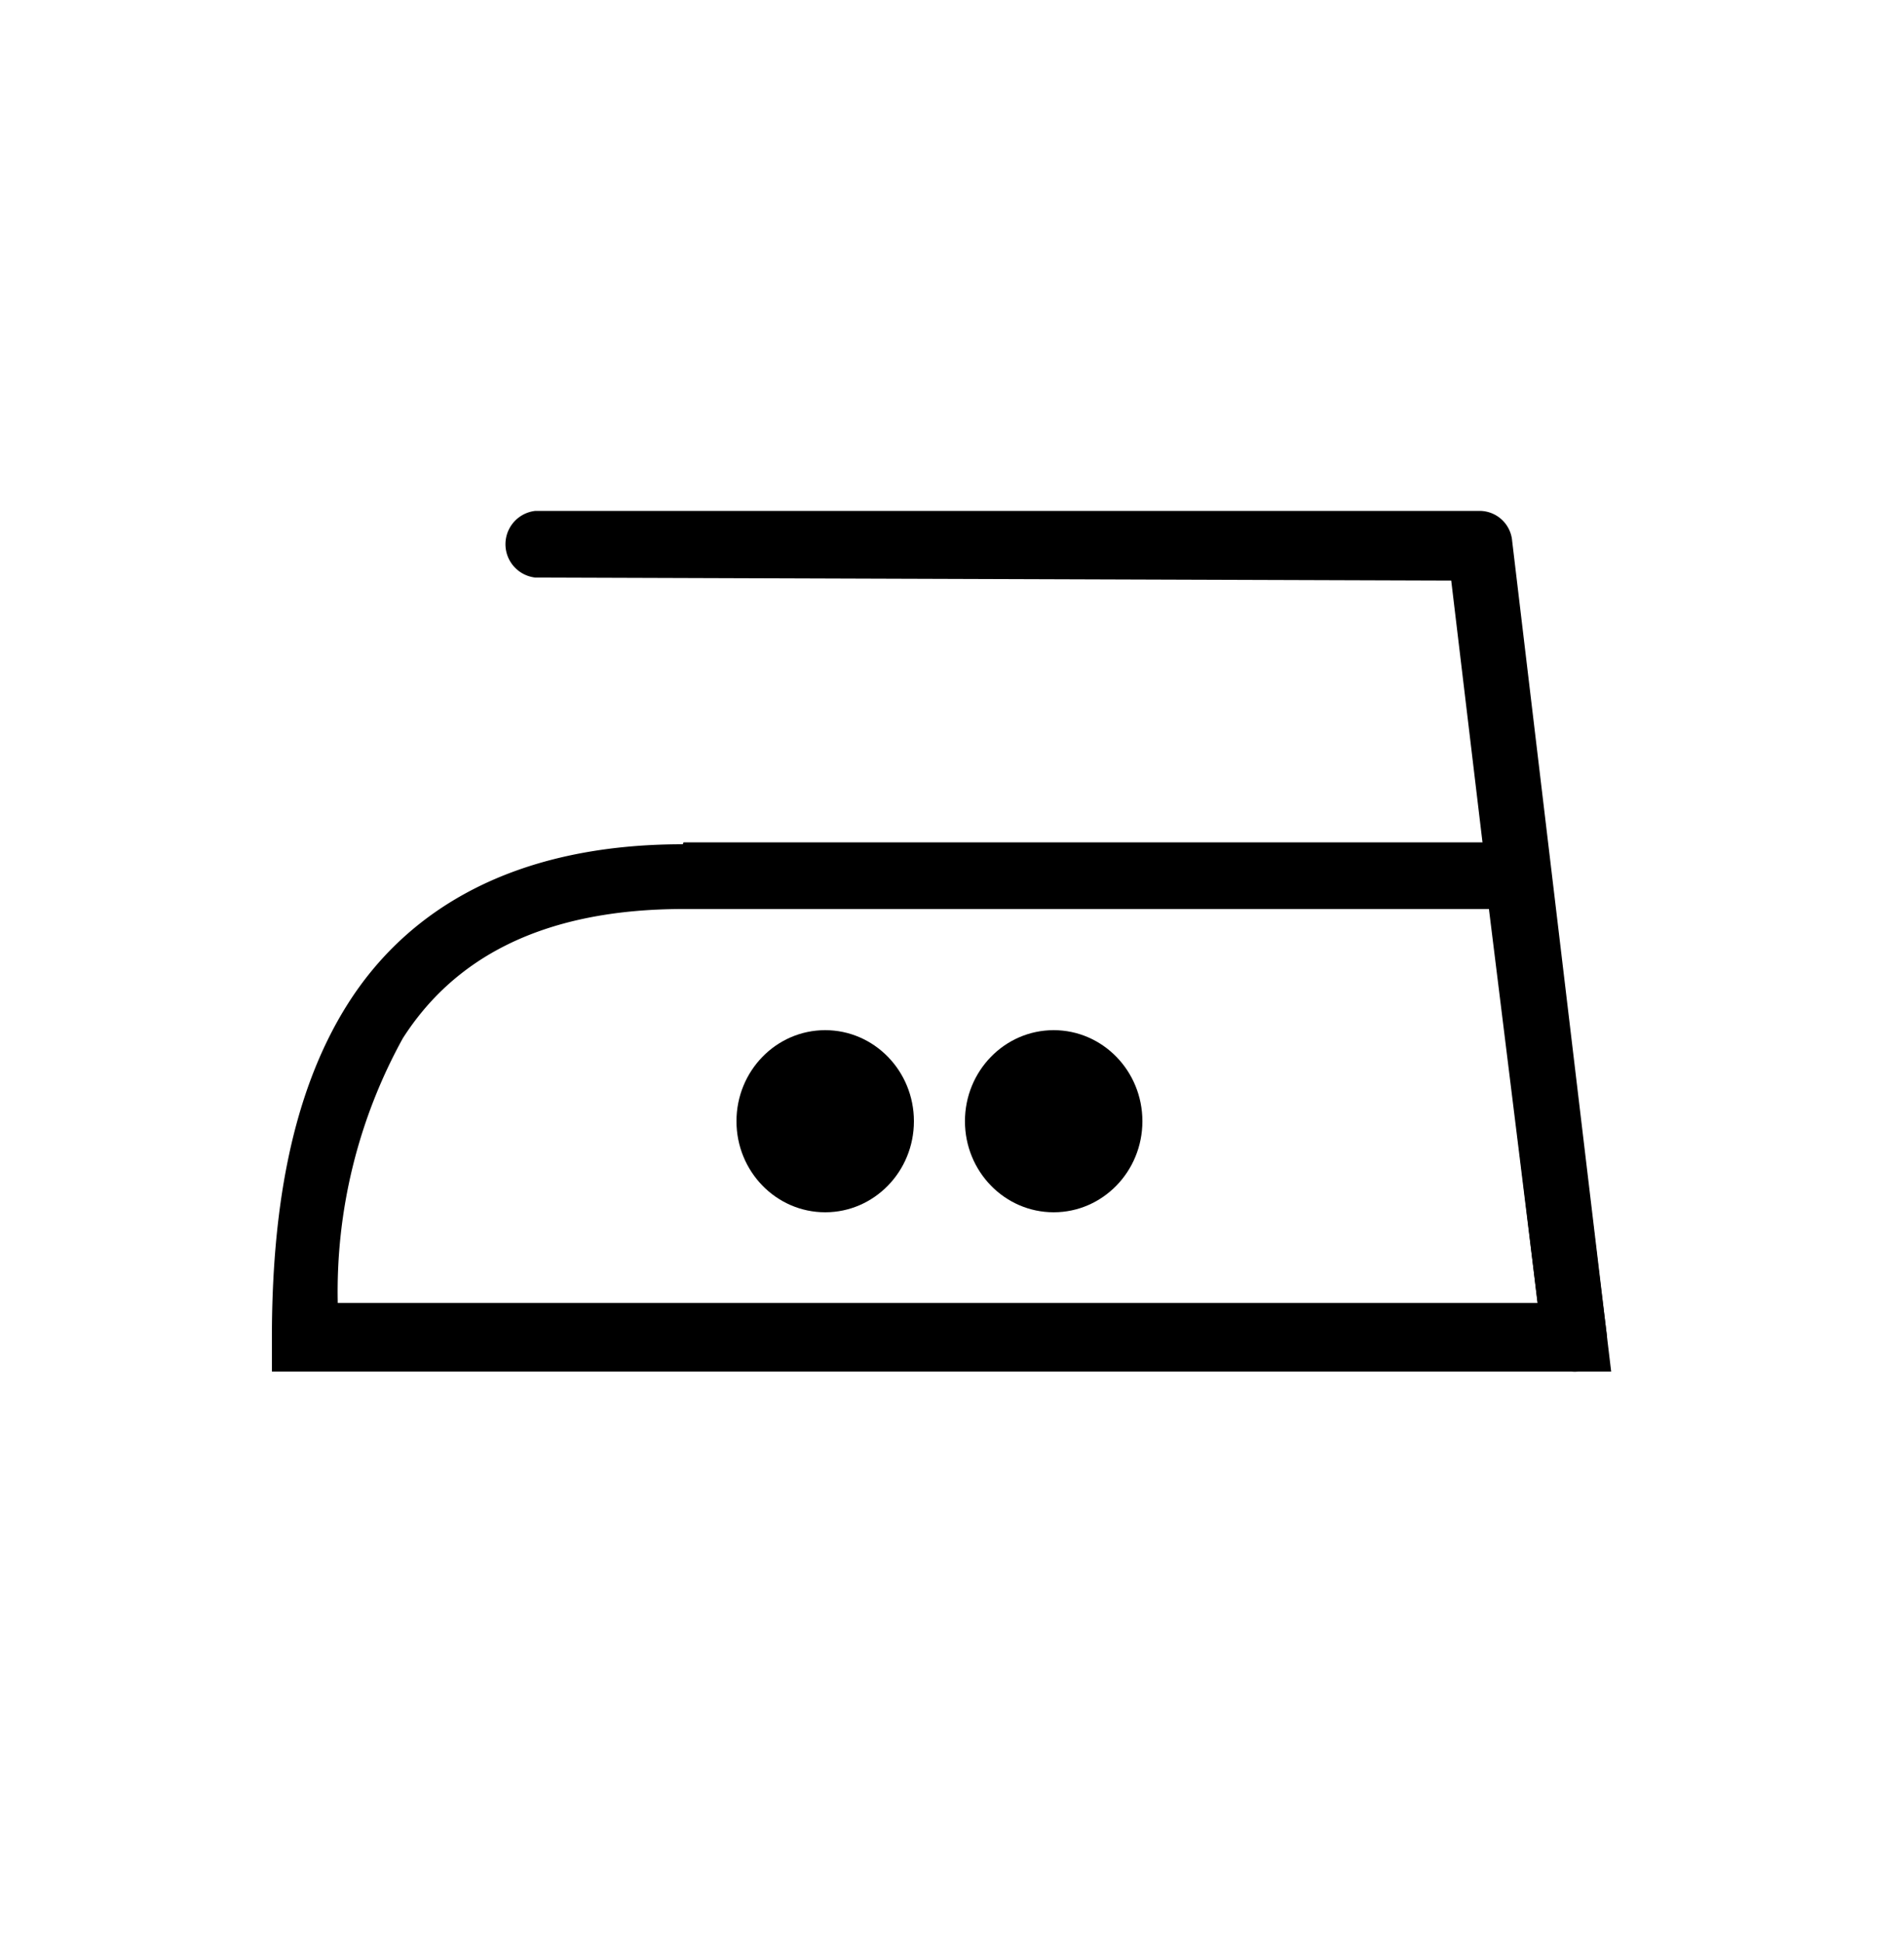 <svg id="Capa_1" data-name="Capa 1" xmlns="http://www.w3.org/2000/svg" viewBox="0 0 50 51"><defs><style>.cls-1{fill-rule:evenodd;}</style></defs><title>logos cuidado de la ropa</title><ellipse cx="21.67" cy="29.43" rx="2.33" ry="2.39"/><ellipse cx="27.67" cy="29.43" rx="2.33" ry="2.39"/><path class="cls-1" d="M17.95,22.11H40.59l.1.77L42.19,35l.12,1H7.14v-.88c0-3.16.45-6.34,2-8.78s4.32-4.18,8.79-4.18Zm21.15,1.75H17.95c-3.81,0-6.07,1.36-7.37,3.39a13.76,13.76,0,0,0-1.71,6.95H40.38Z"/><path class="cls-1" d="M14.06,15.16a.88.88,0,0,1,0-1.75h24.8a.86.86,0,0,1,.85.79L42.19,35a.87.87,0,0,1-.74,1,.86.86,0,0,1-.95-.76l-2.39-20Z"/></svg>